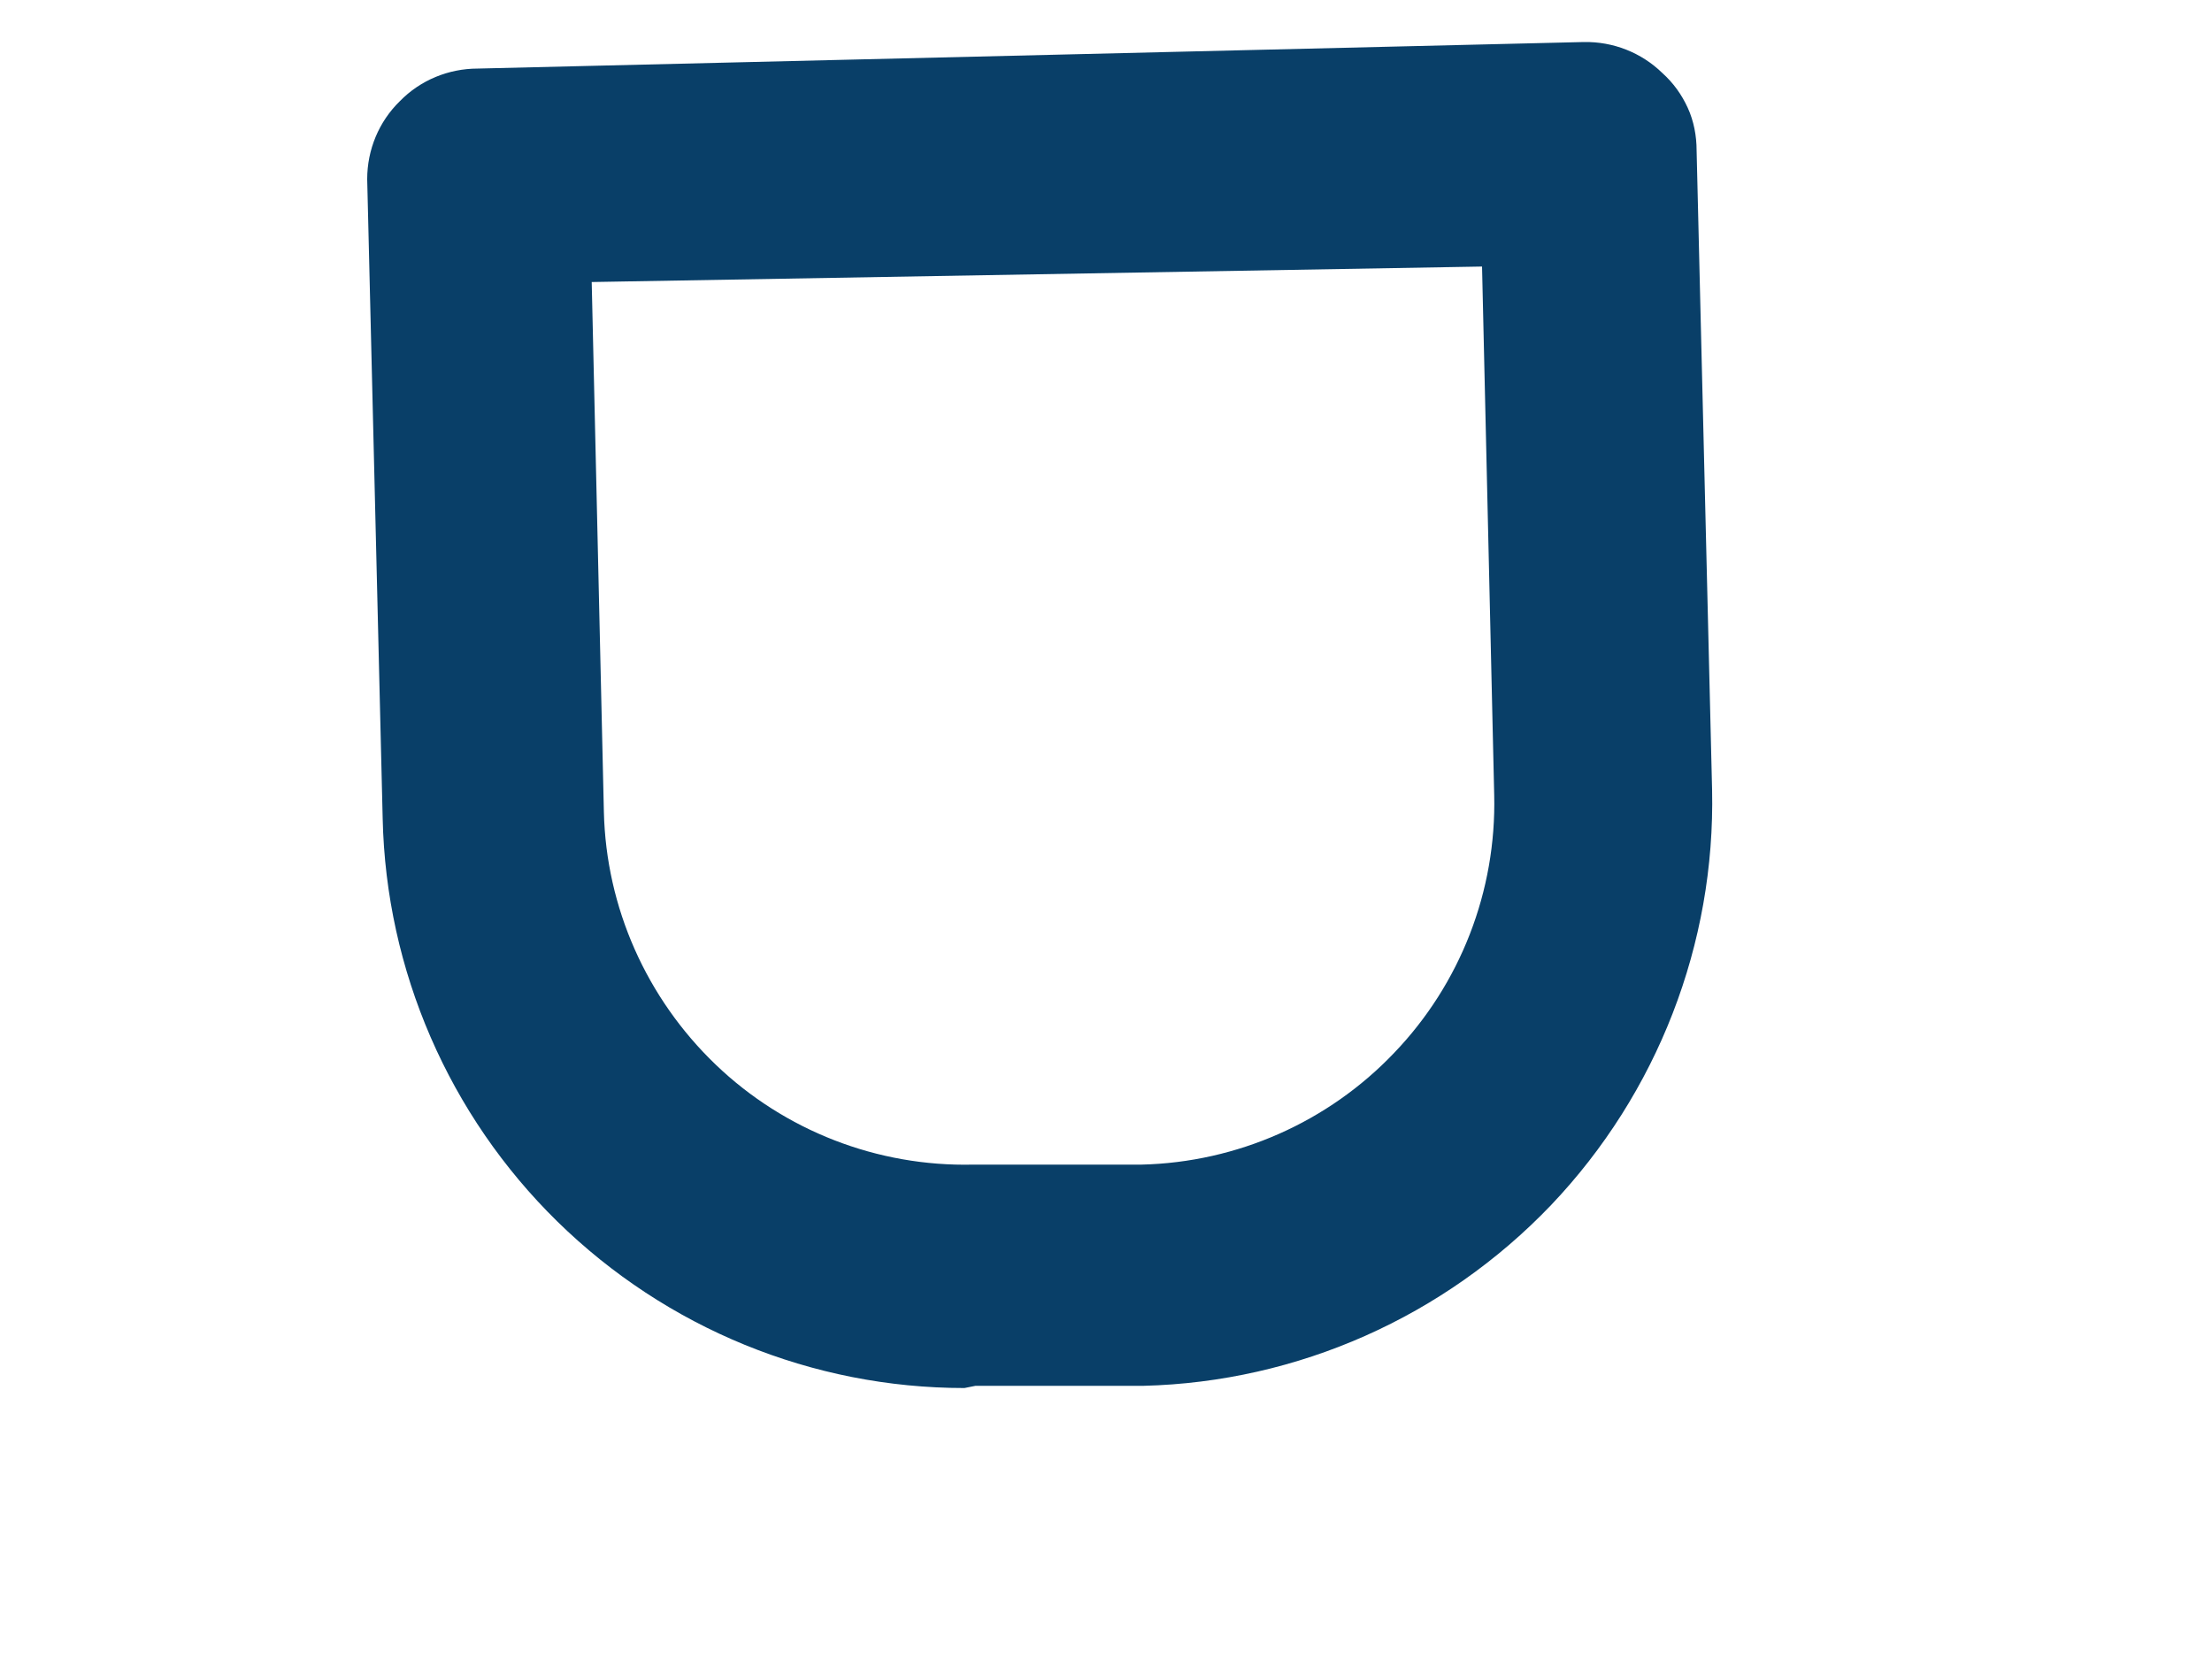 <svg width="4" height="3" viewBox="0 0 4 3" fill="none" xmlns="http://www.w3.org/2000/svg">
<path d="M1.744 2.51C1.469 2.51 1.205 2.402 1.008 2.209C0.812 2.017 0.698 1.755 0.692 1.48L0.664 0.324C0.664 0.271 0.685 0.22 0.723 0.183C0.76 0.145 0.811 0.124 0.864 0.124L2.864 0.076C2.917 0.075 2.968 0.095 3.006 0.132C3.026 0.15 3.041 0.171 3.052 0.195C3.063 0.219 3.068 0.246 3.068 0.272L3.096 1.428C3.102 1.707 2.997 1.977 2.805 2.179C2.612 2.381 2.347 2.499 2.068 2.506H1.764L1.744 2.51ZM1.07 0.51L1.092 1.468C1.096 1.641 1.169 1.805 1.294 1.925C1.419 2.045 1.587 2.11 1.76 2.106H2.064C2.237 2.102 2.402 2.029 2.521 1.904C2.641 1.779 2.706 1.611 2.702 1.438L2.68 0.482L1.07 0.51Z" fill="#093F68"/>
</svg>
